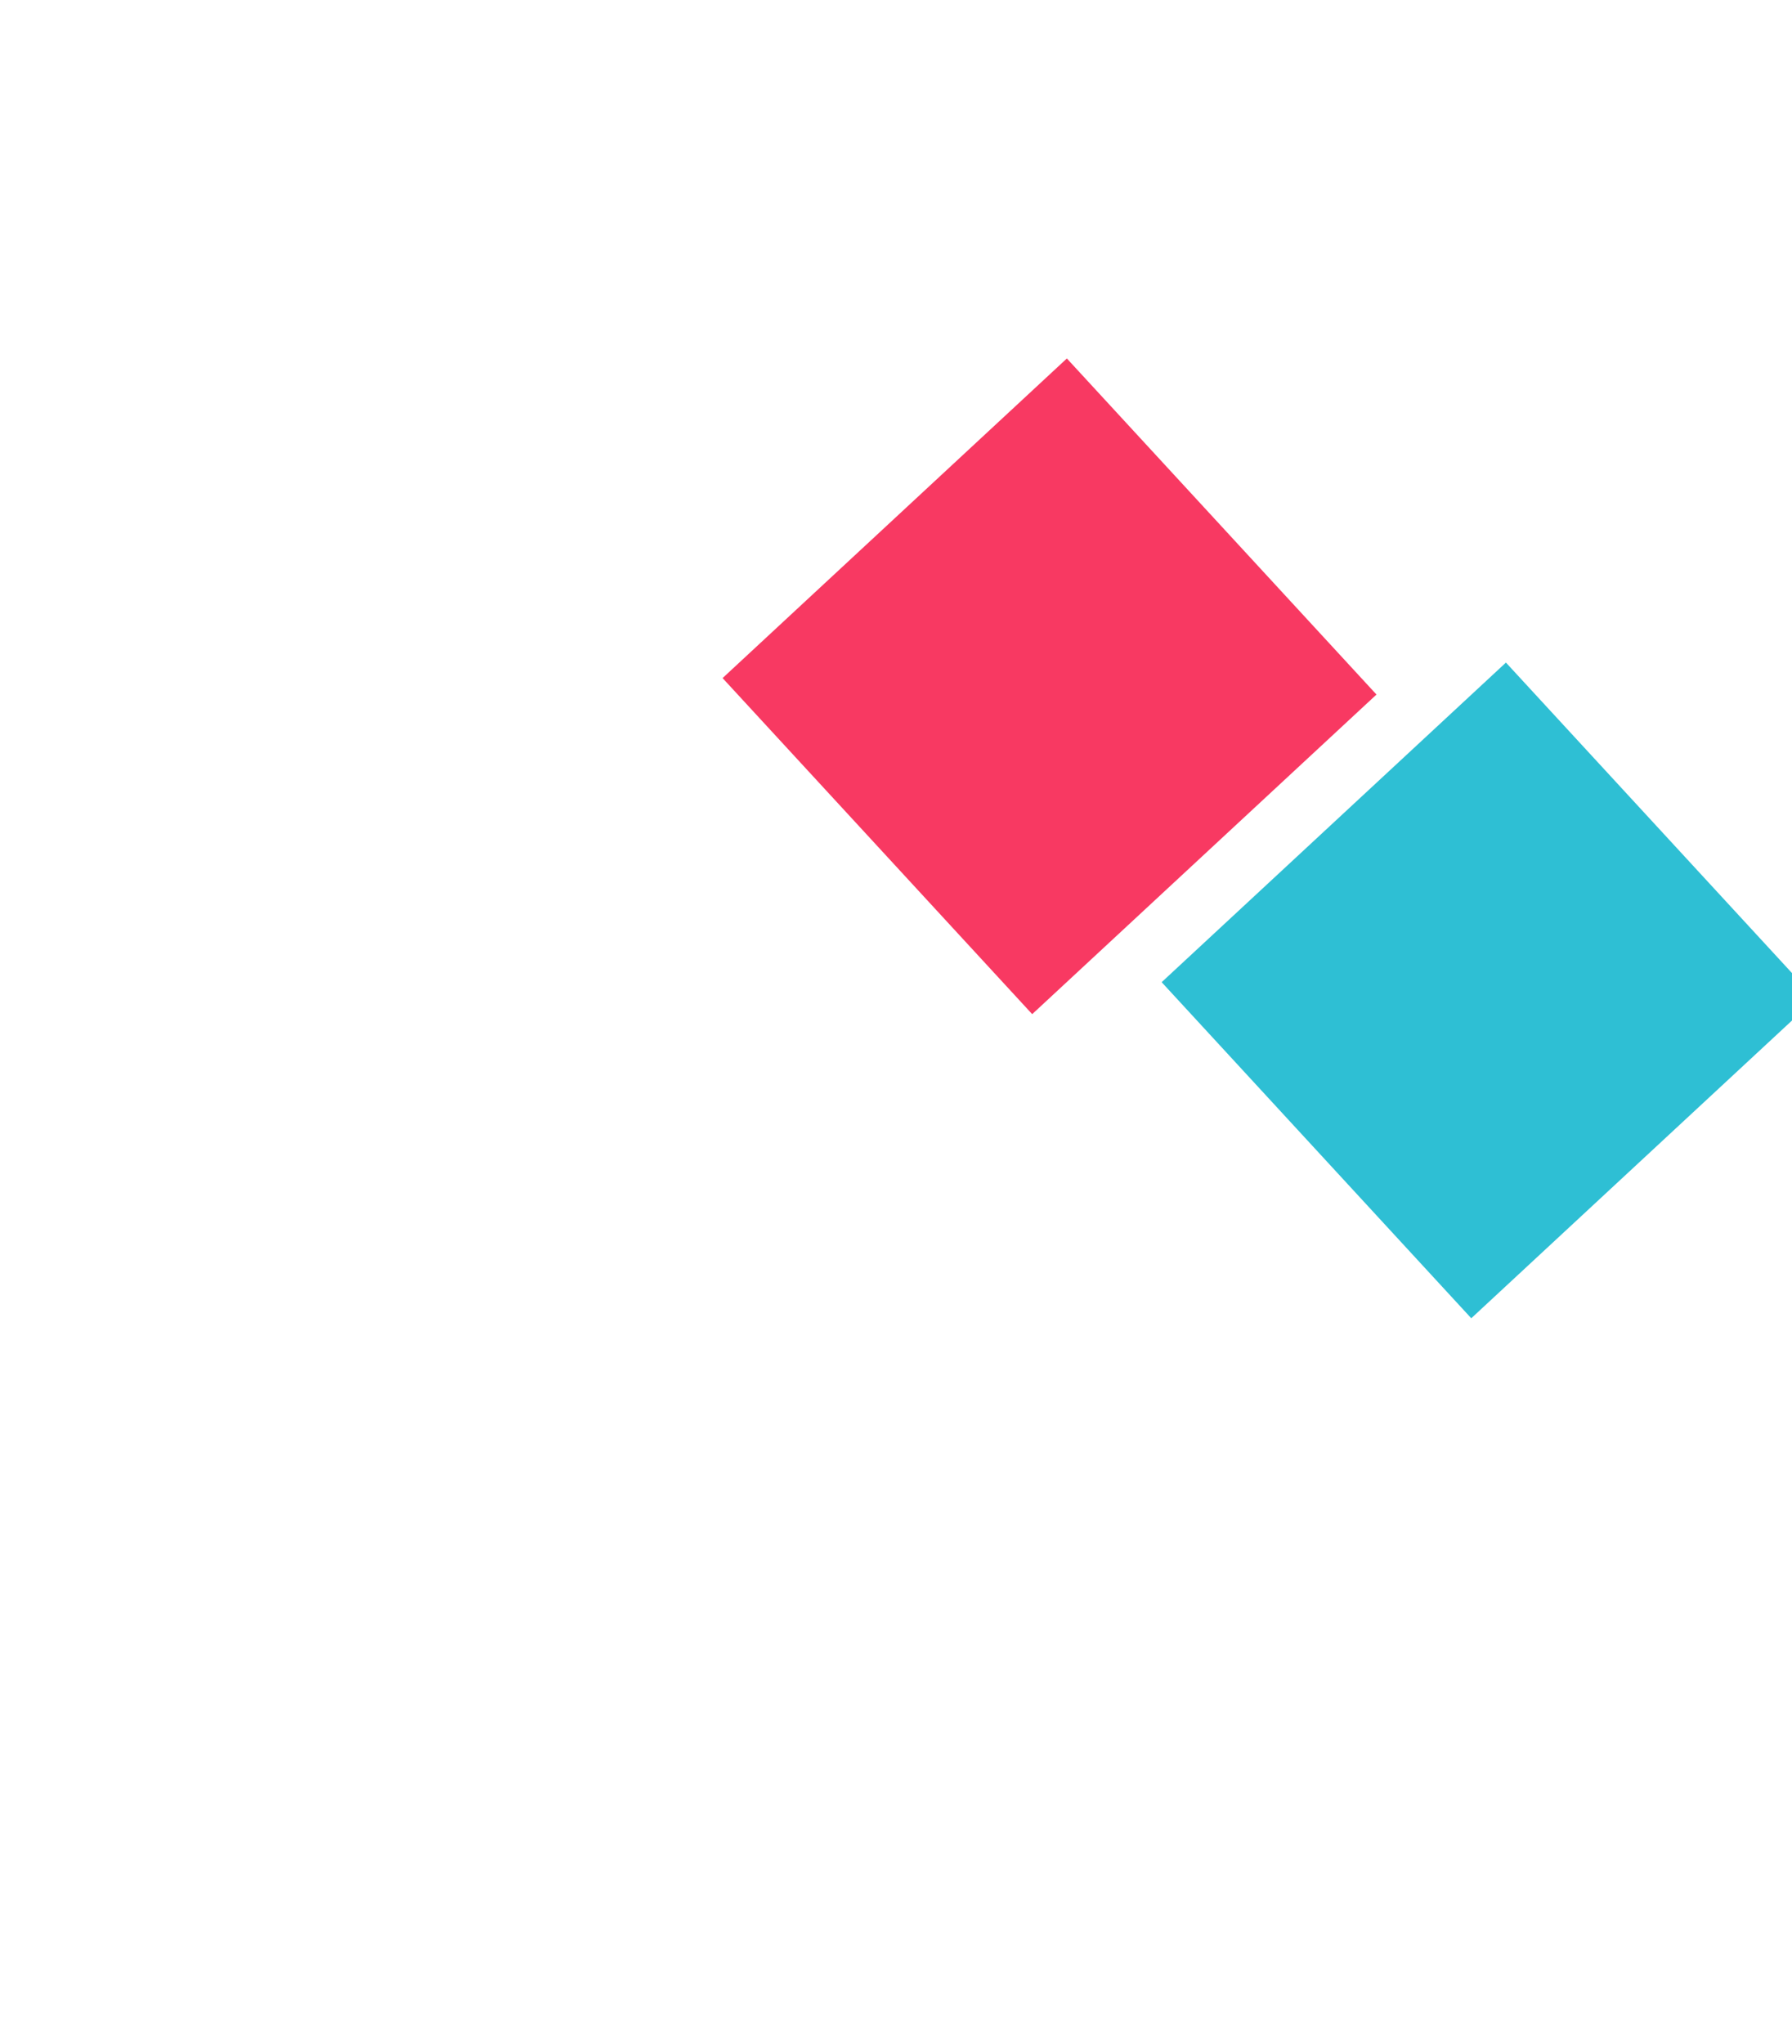 <svg width="620" height="707" viewBox="0 0 620 707" fill="none" xmlns="http://www.w3.org/2000/svg">
<g filter="url(#filter0_d_673_418)">
<path d="M349.116 104L230 214.558L337.121 330.812L456.238 220.253L349.116 104Z" fill="#F83962"/>
</g>
<g filter="url(#filter1_d_673_418)">
<path d="M496.028 204.195L376.912 314.753L484.034 431.006L603.15 320.448L496.028 204.195Z" fill="#2EBFD4"/>
</g>
<defs>
<filter id="filter0_d_673_418" x="0" y="-126" width="726.238" height="726.812" filterUnits="userSpaceOnUse" color-interpolation-filters="sRGB">
<feFlood flood-opacity="0" result="BackgroundImageFix"/>
<feColorMatrix in="SourceAlpha" type="matrix" values="0 0 0 0 0 0 0 0 0 0 0 0 0 0 0 0 0 0 127 0" result="hardAlpha"/>
<feOffset dx="20" dy="20"/>
<feGaussianBlur stdDeviation="125"/>
<feComposite in2="hardAlpha" operator="out"/>
<feColorMatrix type="matrix" values="0 0 0 0 0.522 0 0 0 0 0.122 0 0 0 0 0.208 0 0 0 1 0"/>
<feBlend mode="normal" in2="BackgroundImageFix" result="effect1_dropShadow_673_418"/>
<feBlend mode="normal" in="SourceGraphic" in2="effect1_dropShadow_673_418" result="shape"/>
</filter>
<filter id="filter1_d_673_418" x="151.912" y="-20.805" width="726.238" height="726.812" filterUnits="userSpaceOnUse" color-interpolation-filters="sRGB">
<feFlood flood-opacity="0" result="BackgroundImageFix"/>
<feColorMatrix in="SourceAlpha" type="matrix" values="0 0 0 0 0 0 0 0 0 0 0 0 0 0 0 0 0 0 127 0" result="hardAlpha"/>
<feOffset dx="25" dy="25"/>
<feGaussianBlur stdDeviation="125"/>
<feComposite in2="hardAlpha" operator="out"/>
<feColorMatrix type="matrix" values="0 0 0 0 0.074 0 0 0 0 0.275 0 0 0 0 0.304 0 0 0 1 0"/>
<feBlend mode="normal" in2="BackgroundImageFix" result="effect1_dropShadow_673_418"/>
<feBlend mode="normal" in="SourceGraphic" in2="effect1_dropShadow_673_418" result="shape"/>
</filter>
</defs>
</svg>
